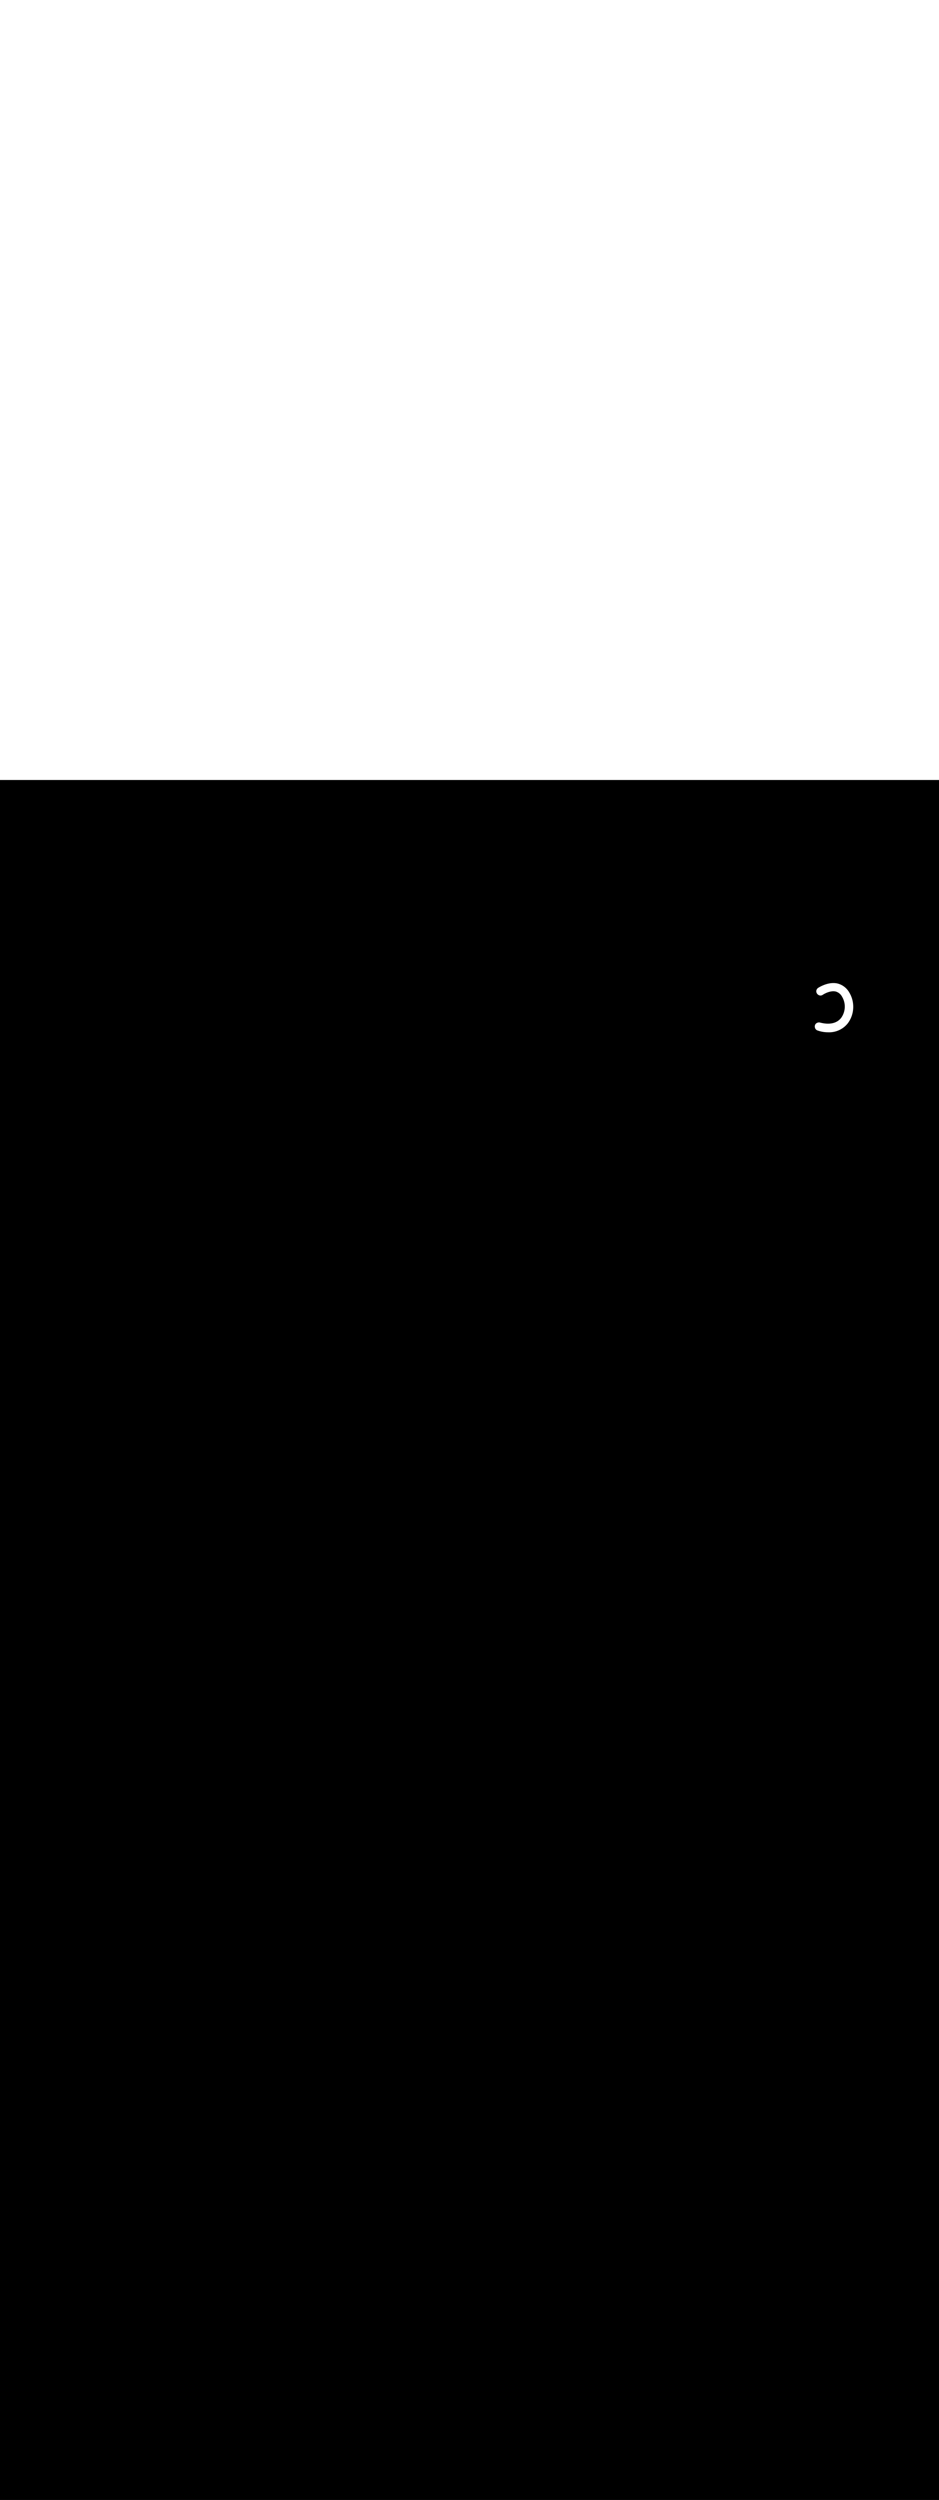 <ns0:svg xmlns:ns0="http://www.w3.org/2000/svg" version="1.1" id="Layer_1" x="0px" y="0px" viewBox="0 0 500 500" style="width: 188px;" xml:space="preserve" data-imageid="navigation-8" imageName="Navigation" class="illustrations_image"><ns0:rect x="0" y="0" width="100%" height="100%" fill="black" /><ns0:g id="white-shapes" style="display:inline;opacity:1"><ns0:style type="text/css" style="fill:white;display:inline;opacity:1" fill="white" /><ns0:path class="st1_navigation-8" d="M 435.486 133.29 L 435.488 133.29 L 435.539 133.308 L 435.541 133.309 L 435.593 133.327 L 435.594 133.327 L 435.646 133.345 L 435.648 133.345 L 435.699 133.363 L 435.701 133.363 L 435.753 133.38 L 435.755 133.381 L 435.807 133.398 L 435.808 133.399 L 435.86 133.415 L 435.862 133.416 L 435.914 133.432 L 435.916 133.433 L 435.968 133.449 L 435.969 133.45 L 436.021 133.466 L 436.023 133.467 L 436.075 133.483 L 436.077 133.483 L 436.129 133.499 L 436.131 133.5 L 436.183 133.515 L 436.185 133.516 L 436.237 133.531 L 436.239 133.532 L 436.291 133.547 L 436.293 133.548 L 436.345 133.563 L 436.347 133.563 L 436.399 133.578 L 436.401 133.579 L 436.454 133.594 L 436.455 133.594 L 436.508 133.609 L 436.51 133.609 L 436.562 133.624 L 436.564 133.624 L 436.617 133.638 L 436.618 133.639 L 436.671 133.653 L 436.673 133.653 L 436.726 133.667 L 436.727 133.668 L 436.78 133.681 L 436.782 133.682 L 436.835 133.695 L 436.836 133.696 L 436.889 133.709 L 436.891 133.709 L 436.944 133.722 L 436.946 133.723 L 436.999 133.736 L 437 133.736 L 437.053 133.749 L 437.055 133.749 L 437.108 133.762 L 437.11 133.762 L 437.163 133.775 L 437.165 133.775 L 437.218 133.787 L 437.219 133.788 L 437.273 133.8 L 437.274 133.8 L 437.328 133.812 L 437.329 133.812 L 437.383 133.824 L 437.384 133.824 L 437.438 133.836 L 437.439 133.836 L 437.493 133.847 L 437.494 133.848 L 437.548 133.859 L 437.549 133.859 L 437.603 133.87 L 437.605 133.871 L 437.658 133.881 L 437.66 133.882 L 437.713 133.892 L 437.715 133.893 L 437.768 133.903 L 437.77 133.903 L 437.824 133.913 L 437.825 133.914 L 437.879 133.924 L 437.881 133.924 L 437.934 133.934 L 437.936 133.934 L 437.99 133.944 L 437.991 133.944 L 438.045 133.954 L 438.047 133.954 L 438.101 133.963 L 438.102 133.963 L 438.156 133.973 L 438.158 133.973 L 438.212 133.982 L 438.213 133.982 L 438.267 133.991 L 438.269 133.991 L 438.323 134 L 438.324 134 L 438.378 134.008 L 438.38 134.008 L 438.434 134.017 L 438.436 134.017 L 438.49 134.025 L 438.491 134.025 L 438.545 134.033 L 438.547 134.033 L 438.601 134.041 L 438.603 134.041 L 438.657 134.048 L 438.658 134.049 L 438.712 134.056 L 438.714 134.056 L 438.768 134.063 L 438.77 134.063 L 438.824 134.07 L 438.826 134.07 L 438.88 134.077 L 438.881 134.077 L 438.936 134.084 L 438.937 134.084 L 438.991 134.09 L 438.993 134.091 L 439.047 134.097 L 439.049 134.097 L 439.103 134.103 L 439.105 134.103 L 439.159 134.109 L 439.161 134.109 L 439.215 134.115 L 439.217 134.115 L 439.271 134.12 L 439.273 134.12 L 439.327 134.126 L 439.329 134.126 L 439.383 134.131 L 439.385 134.131 L 439.439 134.136 L 439.441 134.136 L 439.495 134.141 L 439.497 134.141 L 439.551 134.145 L 439.553 134.146 L 439.607 134.15 L 439.609 134.15 L 439.663 134.154 L 439.665 134.154 L 439.719 134.158 L 439.721 134.158 L 439.775 134.162 L 439.777 134.162 L 439.832 134.166 L 439.833 134.166 L 439.888 134.169 L 439.889 134.169 L 439.944 134.173 L 439.945 134.173 L 440 134.176 L 440.002 134.176 L 440.056 134.179 L 440.058 134.179 L 440.112 134.181 L 440.114 134.181 L 440.168 134.184 L 440.17 134.184 L 440.225 134.186 L 440.226 134.186 L 440.281 134.189 L 440.282 134.189 L 440.337 134.191 L 440.339 134.191 L 440.393 134.192 L 440.395 134.192 L 440.449 134.194 L 440.451 134.194 L 440.506 134.195 L 440.507 134.195 L 440.562 134.197 L 440.563 134.197 L 440.618 134.198 L 440.62 134.198 L 440.674 134.198 L 440.676 134.198 L 440.73 134.199 L 440.732 134.199 L 440.787 134.2 L 440.788 134.2 L 440.843 134.2 L 440.845 134.2 L 440.888 134.2 L 440.999 134.205 L 441.004 134.205 L 441.125 134.209 L 441.13 134.21 L 441.251 134.213 L 441.256 134.213 L 441.377 134.214 L 441.382 134.214 L 441.503 134.215 L 441.508 134.215 L 441.628 134.214 L 441.633 134.214 L 441.754 134.213 L 441.759 134.212 L 441.88 134.209 L 441.884 134.209 L 442.005 134.205 L 442.01 134.205 L 442.13 134.2 L 442.135 134.199 L 442.255 134.193 L 442.26 134.192 L 442.38 134.185 L 442.385 134.184 L 442.505 134.175 L 442.51 134.175 L 442.629 134.165 L 442.634 134.164 L 442.754 134.153 L 442.758 134.153 L 442.878 134.14 L 442.883 134.14 L 443.002 134.126 L 443.006 134.125 L 443.125 134.111 L 443.13 134.11 L 443.249 134.094 L 443.254 134.093 L 443.372 134.076 L 443.377 134.075 L 443.495 134.057 L 443.5 134.056 L 443.618 134.037 L 443.623 134.036 L 443.74 134.016 L 443.745 134.015 L 443.862 133.993 L 443.867 133.992 L 443.984 133.969 L 443.989 133.968 L 444.106 133.944 L 444.111 133.943 L 444.227 133.918 L 444.232 133.917 L 444.348 133.891 L 444.353 133.89 L 444.469 133.863 L 444.474 133.862 L 444.589 133.833 L 444.594 133.832 L 444.709 133.802 L 444.714 133.801 L 444.829 133.77 L 444.834 133.769 L 444.948 133.737 L 444.953 133.736 L 445.067 133.703 L 445.072 133.702 L 445.186 133.668 L 445.191 133.666 L 445.304 133.631 L 445.309 133.63 L 445.422 133.594 L 445.427 133.592 L 445.539 133.555 L 445.544 133.554 L 445.656 133.515 L 445.661 133.514 L 445.773 133.474 L 445.778 133.473 L 445.889 133.432 L 445.894 133.43 L 446.005 133.389 L 446.01 133.387 L 446.12 133.345 L 446.125 133.343 L 446.235 133.299 L 446.24 133.297 L 446.35 133.252 L 446.354 133.251 L 446.464 133.205 L 446.468 133.203 L 446.577 133.156 L 446.581 133.154 L 446.69 133.106 L 446.694 133.104 L 446.802 133.055 L 446.807 133.053 L 446.914 133.003 L 446.919 133.001 L 447.026 132.95 L 447.03 132.948 L 447.137 132.896 L 447.141 132.894 L 447.247 132.841 L 447.252 132.839 L 447.357 132.784 L 447.361 132.782 L 447.467 132.727 L 447.471 132.725 L 447.575 132.669 L 447.58 132.666 L 447.683 132.609 L 447.688 132.607 L 447.791 132.548 L 447.795 132.546 L 447.898 132.487 L 447.902 132.484 L 448.005 132.424 L 448.009 132.422 L 448.11 132.36 L 448.115 132.358 L 448.216 132.296 L 448.22 132.293 L 448.32 132.23 L 448.324 132.227 L 448.424 132.163 L 448.428 132.16 L 448.528 132.095 L 448.532 132.092 L 448.63 132.026 L 448.634 132.024 L 448.732 131.956 L 448.737 131.954 L 448.834 131.885 L 448.838 131.883 L 448.935 131.814 L 448.939 131.811 L 449.035 131.741 L 449.039 131.738 L 449.134 131.667 L 449.138 131.664 L 449.233 131.592 L 449.237 131.589 L 449.331 131.516 L 449.334 131.513 L 449.428 131.439 L 449.432 131.436 L 449.524 131.361 L 449.528 131.358 L 449.62 131.282 L 449.624 131.279 L 449.715 131.202 L 449.719 131.199 L 449.809 131.121 L 449.813 131.118 L 449.903 131.039 L 449.907 131.036 L 449.996 130.956 L 449.999 130.953 L 450.088 130.872 L 450.091 130.869 L 450.179 130.788 L 450.182 130.784 L 450.269 130.702 L 450.273 130.698 L 450.359 130.615 L 450.362 130.612 L 450.447 130.527 L 450.451 130.524 L 450.535 130.439 L 450.539 130.435 L 450.622 130.349 L 450.626 130.346 L 450.708 130.259 L 450.712 130.255 L 450.794 130.167 L 450.797 130.164 L 450.878 130.075 L 450.882 130.071 L 450.962 129.982 L 450.965 129.978 L 451.045 129.887 L 451.048 129.884 L 451.127 129.792 L 451.13 129.788 L 451.208 129.696 L 451.211 129.692 L 451.288 129.599 L 451.291 129.595 L 451.367 129.501 L 451.37 129.497 L 451.445 129.402 L 451.448 129.398 L 451.522 129.303 L 451.525 129.299 L 451.598 129.202 L 451.608 129.189 L 451.707 129.049 L 451.711 129.044 L 451.808 128.903 L 451.811 128.898 L 451.906 128.756 L 451.91 128.751 L 452.003 128.609 L 452.007 128.603 L 452.098 128.46 L 452.101 128.455 L 452.191 128.31 L 452.194 128.305 L 452.282 128.16 L 452.285 128.154 L 452.371 128.008 L 452.374 128.003 L 452.457 127.856 L 452.46 127.85 L 452.542 127.703 L 452.545 127.697 L 452.625 127.549 L 452.628 127.543 L 452.706 127.394 L 452.709 127.389 L 452.785 127.238 L 452.788 127.233 L 452.863 127.082 L 452.865 127.077 L 452.938 126.925 L 452.94 126.92 L 453.011 126.767 L 453.013 126.762 L 453.082 126.609 L 453.084 126.603 L 453.151 126.45 L 453.153 126.444 L 453.218 126.29 L 453.221 126.284 L 453.284 126.129 L 453.286 126.124 L 453.347 125.968 L 453.349 125.963 L 453.408 125.806 L 453.41 125.801 L 453.468 125.644 L 453.47 125.639 L 453.525 125.481 L 453.527 125.476 L 453.58 125.318 L 453.582 125.312 L 453.634 125.154 L 453.636 125.148 L 453.685 124.99 L 453.687 124.984 L 453.735 124.825 L 453.737 124.819 L 453.783 124.659 L 453.784 124.654 L 453.828 124.493 L 453.83 124.488 L 453.872 124.327 L 453.873 124.321 L 453.913 124.16 L 453.915 124.155 L 453.953 123.993 L 453.954 123.988 L 453.991 123.826 L 453.992 123.82 L 454.027 123.658 L 454.028 123.652 L 454.06 123.49 L 454.062 123.484 L 454.092 123.321 L 454.093 123.316 L 454.122 123.153 L 454.123 123.147 L 454.15 122.983 L 454.151 122.978 L 454.176 122.814 L 454.177 122.808 L 454.2 122.645 L 454.201 122.639 L 454.222 122.475 L 454.223 122.469 L 454.242 122.305 L 454.243 122.299 L 454.26 122.135 L 454.261 122.129 L 454.276 121.964 L 454.277 121.959 L 454.29 121.794 L 454.291 121.788 L 454.303 121.623 L 454.303 121.617 L 454.313 121.452 L 454.313 121.447 L 454.321 121.282 L 454.321 121.276 L 454.327 121.111 L 454.328 121.105 L 454.332 120.94 L 454.332 120.934 L 454.334 120.769 L 454.334 120.763 L 454.335 120.598 L 454.335 120.592 L 454.333 120.427 L 454.333 120.421 L 454.33 120.256 L 454.329 120.25 L 454.324 120.085 L 454.324 120.079 L 454.317 119.914 L 454.316 119.908 L 454.307 119.743 L 454.307 119.738 L 454.296 119.573 L 454.295 119.567 L 454.282 119.402 L 454.282 119.396 L 454.267 119.232 L 454.267 119.226 L 454.25 119.061 L 454.249 119.056 L 454.231 118.891 L 454.23 118.886 L 454.21 118.721 L 454.209 118.716 L 454.186 118.552 L 454.186 118.546 L 454.161 118.382 L 454.16 118.376 L 454.134 118.213 L 454.133 118.207 L 454.105 118.044 L 454.104 118.038 L 454.074 117.875 L 454.073 117.87 L 454.041 117.707 L 454.04 117.701 L 454.006 117.539 L 454.005 117.533 L 453.969 117.371 L 453.968 117.366 L 453.93 117.204 L 453.929 117.198 L 453.89 117.037 L 453.888 117.031 L 453.847 116.87 L 453.845 116.865 L 453.802 116.704 L 453.8 116.699 L 453.755 116.539 L 453.754 116.533 L 453.707 116.373 L 453.705 116.368 L 453.656 116.209 L 453.654 116.203 L 453.603 116.044 L 453.601 116.039 L 453.549 115.881 L 453.547 115.875 L 453.492 115.718 L 453.49 115.712 L 453.434 115.555 L 453.432 115.549 L 453.373 115.393 L 453.371 115.387 L 453.311 115.231 L 453.308 115.226 L 453.246 115.071 L 453.244 115.065 L 453.18 114.91 L 453.177 114.905 L 453.111 114.751 L 453.109 114.745 L 453.041 114.592 L 453.039 114.586 L 452.969 114.434 L 452.966 114.428 L 452.894 114.276 L 452.892 114.271 L 452.818 114.119 L 452.816 114.114 L 452.74 113.963 L 452.737 113.958 L 452.66 113.808 L 452.657 113.803 L 452.578 113.654 L 452.575 113.648 L 452.494 113.5 L 452.491 113.495 L 452.408 113.347 L 452.405 113.342 L 452.32 113.195 L 452.316 113.19 L 452.232 113.048 L 452.195 112.983 L 452.193 112.979 L 452.152 112.91 L 452.15 112.906 L 452.109 112.838 L 452.107 112.834 L 452.066 112.766 L 452.064 112.762 L 452.022 112.694 L 452.02 112.691 L 451.978 112.623 L 451.975 112.62 L 451.932 112.552 L 451.93 112.549 L 451.887 112.482 L 451.884 112.479 L 451.841 112.412 L 451.838 112.409 L 451.794 112.343 L 451.791 112.339 L 451.746 112.274 L 451.744 112.27 L 451.699 112.205 L 451.696 112.202 L 451.65 112.137 L 451.648 112.133 L 451.601 112.069 L 451.599 112.066 L 451.552 112.002 L 451.549 111.998 L 451.502 111.935 L 451.499 111.931 L 451.451 111.868 L 451.449 111.865 L 451.4 111.802 L 451.398 111.799 L 451.349 111.736 L 451.346 111.733 L 451.297 111.671 L 451.294 111.668 L 451.244 111.607 L 451.241 111.603 L 451.191 111.542 L 451.188 111.539 L 451.137 111.479 L 451.134 111.475 L 451.083 111.415 L 451.08 111.412 L 451.028 111.352 L 451.026 111.349 L 450.973 111.29 L 450.97 111.287 L 450.918 111.228 L 450.915 111.225 L 450.861 111.167 L 450.859 111.164 L 450.805 111.106 L 450.802 111.103 L 450.748 111.045 L 450.745 111.042 L 450.69 110.985 L 450.687 110.982 L 450.632 110.925 L 450.629 110.923 L 450.574 110.866 L 450.571 110.864 L 450.515 110.808 L 450.512 110.805 L 450.455 110.75 L 450.452 110.747 L 450.395 110.692 L 450.392 110.689 L 450.335 110.635 L 450.332 110.632 L 450.274 110.579 L 450.271 110.576 L 450.212 110.523 L 450.209 110.52 L 450.151 110.467 L 450.148 110.464 L 450.088 110.412 L 450.085 110.409 L 450.026 110.357 L 450.023 110.355 L 449.963 110.303 L 449.959 110.301 L 449.899 110.25 L 449.896 110.247 L 449.835 110.197 L 449.832 110.194 L 449.77 110.145 L 449.767 110.142 L 449.706 110.093 L 449.702 110.09 L 449.64 110.041 L 449.637 110.039 L 449.574 109.991 L 449.571 109.988 L 449.508 109.94 L 449.505 109.938 L 449.442 109.891 L 449.438 109.888 L 449.375 109.842 L 449.371 109.839 L 449.307 109.793 L 449.304 109.791 L 449.239 109.745 L 449.236 109.743 L 449.171 109.697 L 449.168 109.695 L 449.103 109.651 L 449.099 109.648 L 449.034 109.604 L 449.03 109.602 L 448.964 109.558 L 448.961 109.556 L 448.894 109.513 L 448.891 109.511 L 448.824 109.469 L 448.82 109.466 L 448.753 109.425 L 448.75 109.422 L 448.682 109.381 L 448.679 109.379 L 448.611 109.338 L 448.607 109.336 L 448.539 109.296 L 448.536 109.294 L 448.467 109.254 L 448.463 109.252 L 448.395 109.213 L 448.391 109.211 L 448.322 109.173 L 448.318 109.171 L 448.248 109.133 L 448.245 109.131 L 448.175 109.093 L 448.171 109.091 L 448.101 109.055 L 448.097 109.053 L 448.027 109.017 L 448.023 109.015 L 447.952 108.979 L 447.948 108.977 L 447.877 108.942 L 447.873 108.941 L 447.802 108.906 L 447.798 108.904 L 447.726 108.871 L 447.722 108.869 L 447.65 108.836 L 447.646 108.834 L 447.573 108.801 L 447.569 108.8 L 447.497 108.768 L 447.493 108.766 L 447.42 108.735 L 447.416 108.733 L 447.342 108.702 L 447.338 108.701 L 447.265 108.67 L 447.261 108.669 L 447.187 108.639 L 447.183 108.638 L 447.108 108.609 L 447.104 108.607 L 447.03 108.579 L 447.026 108.578 L 446.951 108.55 L 446.947 108.549 L 446.871 108.522 L 446.867 108.52 L 446.792 108.494 L 446.788 108.492 L 446.712 108.467 L 446.708 108.465 L 446.632 108.44 L 446.628 108.439 L 446.551 108.414 L 446.547 108.413 L 446.471 108.389 L 446.466 108.388 L 446.39 108.365 L 446.385 108.364 L 446.308 108.341 L 446.304 108.34 L 446.227 108.318 L 446.222 108.317 L 446.145 108.296 L 446.141 108.295 L 446.063 108.274 L 446.058 108.273 L 445.98 108.253 L 445.976 108.252 L 445.898 108.233 L 445.893 108.232 L 445.815 108.213 L 445.814 108.214 L 445.798 108.21 L 445.652 108.181 L 445.644 108.179 L 445.499 108.153 L 445.491 108.151 L 445.345 108.127 L 445.337 108.126 L 445.192 108.104 L 445.184 108.103 L 445.039 108.084 L 445.031 108.083 L 444.886 108.066 L 444.878 108.065 L 444.733 108.051 L 444.726 108.05 L 444.581 108.038 L 444.574 108.037 L 444.429 108.027 L 444.422 108.027 L 444.278 108.019 L 444.27 108.018 L 444.126 108.013 L 444.119 108.012 L 443.976 108.009 L 443.969 108.009 L 443.825 108.007 L 443.818 108.007 L 443.676 108.007 L 443.669 108.007 L 443.526 108.009 L 443.52 108.01 L 443.378 108.014 L 443.371 108.014 L 443.229 108.02 L 443.223 108.02 L 443.082 108.028 L 443.076 108.028 L 442.935 108.038 L 442.929 108.038 L 442.789 108.05 L 442.783 108.05 L 442.643 108.063 L 442.637 108.064 L 442.498 108.078 L 442.493 108.079 L 442.354 108.095 L 442.349 108.096 L 442.211 108.113 L 442.205 108.114 L 442.068 108.133 L 442.063 108.134 L 441.927 108.155 L 441.921 108.155 L 441.786 108.177 L 441.781 108.178 L 441.646 108.202 L 441.641 108.203 L 441.507 108.227 L 441.502 108.228 L 441.369 108.254 L 441.364 108.255 L 441.232 108.282 L 441.227 108.283 L 441.096 108.311 L 441.091 108.312 L 440.96 108.342 L 440.956 108.343 L 440.826 108.373 L 440.822 108.375 L 440.693 108.406 L 440.689 108.407 L 440.561 108.44 L 440.557 108.441 L 440.43 108.474 L 440.426 108.475 L 440.301 108.51 L 440.297 108.511 L 440.172 108.546 L 440.168 108.547 L 440.045 108.583 L 440.041 108.585 L 439.919 108.621 L 439.915 108.623 L 439.794 108.66 L 439.79 108.661 L 439.67 108.699 L 439.667 108.701 L 439.548 108.74 L 439.545 108.741 L 439.427 108.78 L 439.424 108.781 L 439.308 108.821 L 439.304 108.823 L 439.19 108.863 L 439.186 108.864 L 439.073 108.905 L 439.069 108.906 L 438.957 108.948 L 438.954 108.949 L 438.844 108.99 L 438.84 108.992 L 438.731 109.034 L 438.728 109.035 L 438.62 109.077 L 438.617 109.078 L 438.511 109.121 L 438.508 109.122 L 438.403 109.165 L 438.4 109.166 L 438.297 109.209 L 438.294 109.21 L 438.193 109.253 L 438.19 109.254 L 438.09 109.297 L 438.087 109.298 L 437.989 109.341 L 437.986 109.342 L 437.889 109.385 L 437.887 109.386 L 437.792 109.429 L 437.789 109.43 L 437.696 109.473 L 437.693 109.474 L 437.602 109.516 L 437.599 109.517 L 437.509 109.56 L 437.507 109.561 L 437.419 109.603 L 437.416 109.604 L 437.33 109.645 L 437.328 109.647 L 437.243 109.688 L 437.241 109.689 L 437.159 109.73 L 437.156 109.731 L 437.076 109.771 L 437.074 109.772 L 436.995 109.812 L 436.993 109.813 L 436.916 109.853 L 436.914 109.854 L 436.839 109.893 L 436.837 109.894 L 436.765 109.932 L 436.763 109.933 L 436.692 109.97 L 436.69 109.971 L 436.621 110.008 L 436.62 110.009 L 436.553 110.045 L 436.551 110.046 L 436.487 110.081 L 436.485 110.082 L 436.423 110.116 L 436.421 110.117 L 436.361 110.151 L 436.36 110.152 L 436.302 110.184 L 436.3 110.185 L 436.245 110.216 L 436.243 110.217 L 436.19 110.248 L 436.188 110.248 L 436.137 110.278 L 436.136 110.279 L 436.087 110.307 L 436.086 110.308 L 436.04 110.335 L 436.038 110.335 L 435.994 110.361 L 435.993 110.362 L 435.952 110.386 L 435.951 110.387 L 435.912 110.41 L 435.911 110.411 L 435.874 110.433 L 435.873 110.433 L 435.839 110.454 L 435.838 110.454 L 435.807 110.473 L 435.806 110.474 L 435.777 110.491 L 435.751 110.507 L 435.727 110.522 L 435.706 110.534 L 435.689 110.544 L 435.676 110.552 L 435.668 110.557 L 435.666 110.558 L 435.665 110.559 L 435.665 110.559 L 435.637 110.575 L 435.597 110.602 L 435.573 110.62 L 435.568 110.625 L 435.544 110.643 L 435.539 110.647 L 435.515 110.666 L 435.51 110.671 L 435.487 110.69 L 435.482 110.694 L 435.459 110.713 L 435.454 110.718 L 435.432 110.737 L 435.426 110.742 L 435.404 110.762 L 435.399 110.767 L 435.378 110.787 L 435.373 110.791 L 435.352 110.812 L 435.346 110.816 L 435.326 110.837 L 435.321 110.842 L 435.3 110.862 L 435.295 110.868 L 435.275 110.888 L 435.27 110.894 L 435.251 110.915 L 435.246 110.92 L 435.227 110.941 L 435.222 110.946 L 435.203 110.968 L 435.198 110.973 L 435.18 110.995 L 435.175 111.001 L 435.157 111.022 L 435.152 111.028 L 435.135 111.05 L 435.13 111.056 L 435.113 111.078 L 435.108 111.084 L 435.092 111.106 L 435.087 111.112 L 435.071 111.134 L 435.066 111.14 L 435.05 111.163 L 435.046 111.169 L 435.03 111.192 L 435.026 111.198 L 435.011 111.221 L 435.007 111.227 L 434.992 111.25 L 434.988 111.257 L 434.973 111.28 L 434.969 111.287 L 434.955 111.31 L 434.951 111.317 L 434.937 111.34 L 434.934 111.347 L 434.92 111.37 L 434.917 111.377 L 434.904 111.401 L 434.9 111.408 L 434.888 111.432 L 434.884 111.439 L 434.872 111.463 L 434.869 111.47 L 434.857 111.494 L 434.854 111.501 L 434.842 111.525 L 434.839 111.533 L 434.828 111.557 L 434.825 111.564 L 434.815 111.589 L 434.812 111.596 L 434.802 111.621 L 434.799 111.628 L 434.789 111.653 L 434.786 111.66 L 434.777 111.685 L 434.774 111.693 L 434.766 111.718 L 434.763 111.725 L 434.755 111.751 L 434.752 111.758 L 434.744 111.783 L 434.742 111.791 L 434.734 111.816 L 434.732 111.824 L 434.725 111.849 L 434.723 111.857 L 434.716 111.883 L 434.714 111.891 L 434.708 111.916 L 434.706 111.924 L 434.7 111.95 L 434.698 111.958 L 434.693 111.983 L 434.691 111.991 L 434.686 112.017 L 434.685 112.025 L 434.68 112.051 L 434.679 112.059 L 434.675 112.085 L 434.674 112.093 L 434.67 112.119 L 434.669 112.127 L 434.666 112.153 L 434.665 112.162 L 434.662 112.187 L 434.661 112.196 L 434.659 112.222 L 434.658 112.23 L 434.656 112.256 L 434.655 112.265 L 434.654 112.291 L 434.653 112.299 L 434.652 112.325 L 434.652 112.334 L 434.651 112.36 L 434.651 112.368 L 434.651 112.394 L 434.651 112.403 L 434.651 112.429 L 434.652 112.437 L 434.652 112.464 L 434.653 112.472 L 434.654 112.498 L 434.654 112.507 L 434.656 112.533 L 434.656 112.541 L 434.658 112.568 L 434.659 112.576 L 434.661 112.602 L 434.662 112.611 L 434.665 112.637 L 434.666 112.645 L 434.67 112.672 L 434.671 112.68 L 434.675 112.706 L 434.676 112.715 L 434.68 112.741 L 434.682 112.749 L 434.686 112.775 L 434.688 112.784 L 434.693 112.81 L 434.695 112.818 L 434.7 112.844 L 434.702 112.853 L 434.708 112.879 L 434.71 112.887 L 434.717 112.913 L 434.719 112.921 L 434.726 112.947 L 434.728 112.955 L 434.736 112.982 L 434.738 112.99 L 434.746 113.016 L 434.749 113.024 L 434.757 113.05 L 434.76 113.057 L 434.768 113.083 L 434.771 113.091 L 434.781 113.117 L 434.783 113.125 L 434.793 113.151 L 434.796 113.158 L 434.806 113.184 L 434.81 113.192 L 434.82 113.217 L 434.824 113.225 L 434.835 113.251 L 434.838 113.258 L 434.85 113.284 L 434.853 113.291 L 434.865 113.317 L 434.869 113.324 L 434.882 113.349 L 434.885 113.357 L 434.898 113.382 L 434.902 113.389 L 434.916 113.414 L 434.92 113.421 L 434.934 113.447 L 434.938 113.453 L 434.952 113.479 L 434.956 113.485 L 434.971 113.51 L 434.975 113.517 L 434.991 113.542 L 434.995 113.549 L 435.011 113.573 L 435.015 113.58 L 435.032 113.605 L 435.036 113.611 L 435.053 113.636 L 435.058 113.642 L 435.075 113.666 L 435.08 113.673 L 435.098 113.697 L 435.102 113.703 L 435.12 113.727 L 435.125 113.732 L 435.143 113.756 L 435.147 113.761 L 435.166 113.785 L 435.171 113.79 L 435.19 113.813 L 435.194 113.818 L 435.213 113.841 L 435.218 113.846 L 435.237 113.868 L 435.242 113.874 L 435.262 113.896 L 435.267 113.901 L 435.287 113.922 L 435.291 113.927 L 435.312 113.948 L 435.316 113.954 L 435.337 113.974 L 435.342 113.979 L 435.362 114 L 435.368 114.005 L 435.388 114.025 L 435.394 114.03 L 435.415 114.049 L 435.42 114.054 L 435.441 114.073 L 435.446 114.078 L 435.468 114.097 L 435.473 114.102 L 435.495 114.12 L 435.501 114.125 L 435.522 114.143 L 435.528 114.148 L 435.55 114.165 L 435.556 114.17 L 435.578 114.187 L 435.584 114.192 L 435.606 114.208 L 435.612 114.213 L 435.634 114.229 L 435.64 114.234 L 435.663 114.25 L 435.669 114.254 L 435.692 114.27 L 435.698 114.274 L 435.721 114.289 L 435.727 114.293 L 435.75 114.308 L 435.757 114.312 L 435.78 114.327 L 435.787 114.331 L 435.81 114.345 L 435.817 114.349 L 435.84 114.363 L 435.847 114.366 L 435.87 114.38 L 435.877 114.383 L 435.901 114.396 L 435.908 114.4 L 435.932 114.412 L 435.939 114.416 L 435.963 114.428 L 435.97 114.431 L 435.994 114.443 L 436.001 114.446 L 436.025 114.458 L 436.033 114.461 L 436.057 114.472 L 436.064 114.475 L 436.089 114.485 L 436.096 114.488 L 436.121 114.498 L 436.128 114.501 L 436.153 114.511 L 436.16 114.514 L 436.185 114.523 L 436.193 114.526 L 436.218 114.534 L 436.225 114.537 L 436.251 114.545 L 436.258 114.548 L 436.283 114.556 L 436.291 114.558 L 436.316 114.566 L 436.324 114.568 L 436.349 114.575 L 436.357 114.577 L 436.383 114.584 L 436.391 114.586 L 436.416 114.592 L 436.424 114.594 L 436.45 114.6 L 436.458 114.602 L 436.483 114.607 L 436.491 114.609 L 436.517 114.614 L 436.525 114.615 L 436.551 114.62 L 436.559 114.621 L 436.585 114.625 L 436.593 114.626 L 436.619 114.63 L 436.627 114.631 L 436.653 114.634 L 436.662 114.635 L 436.687 114.638 L 436.696 114.639 L 436.722 114.641 L 436.73 114.642 L 436.756 114.644 L 436.765 114.645 L 436.791 114.646 L 436.799 114.647 L 436.825 114.648 L 436.834 114.648 L 436.86 114.649 L 436.868 114.649 L 436.894 114.649 L 436.903 114.649 L 436.929 114.649 L 436.937 114.648 L 436.964 114.648 L 436.972 114.647 L 436.998 114.646 L 437.007 114.646 L 437.033 114.644 L 437.041 114.644 L 437.068 114.642 L 437.076 114.641 L 437.102 114.639 L 437.111 114.638 L 437.137 114.635 L 437.145 114.634 L 437.172 114.63 L 437.18 114.629 L 437.206 114.625 L 437.215 114.624 L 437.241 114.62 L 437.249 114.618 L 437.275 114.614 L 437.284 114.612 L 437.31 114.607 L 437.318 114.605 L 437.344 114.6 L 437.353 114.598 L 437.379 114.592 L 437.387 114.59 L 437.413 114.583 L 437.421 114.581 L 437.447 114.574 L 437.455 114.572 L 437.482 114.564 L 437.49 114.562 L 437.516 114.554 L 437.524 114.551 L 437.55 114.543 L 437.557 114.54 L 437.583 114.532 L 437.591 114.529 L 437.617 114.519 L 437.625 114.517 L 437.651 114.507 L 437.658 114.504 L 437.684 114.494 L 437.692 114.49 L 437.717 114.48 L 437.725 114.476 L 437.751 114.465 L 437.758 114.462 L 437.784 114.45 L 437.791 114.447 L 437.817 114.435 L 437.824 114.431 L 437.849 114.418 L 437.857 114.415 L 437.882 114.402 L 437.889 114.398 L 437.914 114.384 L 437.921 114.38 L 437.947 114.366 L 437.953 114.362 L 437.979 114.348 L 437.985 114.344 L 438.01 114.329 L 438.017 114.325 L 438.042 114.309 L 438.049 114.305 L 438.073 114.289 L 438.08 114.285 L 438.105 114.268 L 438.111 114.264 L 438.136 114.247 L 438.142 114.242 L 438.166 114.225 L 438.173 114.22 L 438.187 114.209 L 438.193 114.206 L 438.202 114.2 L 438.212 114.193 L 438.225 114.185 L 438.24 114.175 L 438.257 114.164 L 438.276 114.152 L 438.297 114.139 L 438.32 114.124 L 438.345 114.109 L 438.372 114.092 L 438.401 114.075 L 438.432 114.056 L 438.464 114.037 L 438.498 114.016 L 438.534 113.995 L 438.572 113.973 L 438.612 113.95 L 438.653 113.926 L 438.696 113.901 L 438.741 113.876 L 438.787 113.85 L 438.835 113.824 L 438.884 113.797 L 438.935 113.769 L 438.988 113.741 L 439.042 113.712 L 439.097 113.683 L 439.154 113.653 L 439.213 113.623 L 439.273 113.593 L 439.334 113.562 L 439.396 113.531 L 439.46 113.5 L 439.525 113.468 L 439.592 113.437 L 439.66 113.405 L 439.728 113.373 L 439.799 113.341 L 439.87 113.309 L 439.942 113.277 L 440.016 113.245 L 440.09 113.213 L 440.166 113.181 L 440.243 113.149 L 440.321 113.118 L 440.399 113.086 L 440.479 113.055 L 440.56 113.024 L 440.641 112.994 L 440.724 112.964 L 440.807 112.934 L 440.891 112.904 L 440.976 112.875 L 441.062 112.847 L 441.148 112.819 L 441.235 112.792 L 441.323 112.765 L 441.411 112.738 L 441.5 112.713 L 441.59 112.688 L 441.68 112.664 L 441.771 112.64 L 441.862 112.618 L 441.954 112.596 L 442.046 112.575 L 442.139 112.554 L 442.232 112.535 L 442.326 112.517 L 442.42 112.5 L 442.514 112.483 L 442.608 112.468 L 442.703 112.454 L 442.798 112.441 L 442.894 112.429 L 442.989 112.418 L 443.085 112.408 L 443.18 112.4 L 443.276 112.392 L 443.372 112.387 L 443.468 112.382 L 443.564 112.379 L 443.66 112.377 L 443.756 112.376 L 443.852 112.377 L 443.948 112.38 L 444.044 112.384 L 444.14 112.389 L 444.235 112.396 L 444.331 112.404 L 444.426 112.414 L 444.521 112.426 L 444.616 112.44 L 444.711 112.455 L 444.805 112.471 L 444.89 112.488 L 444.923 112.496 L 444.967 112.508 L 445.011 112.52 L 445.055 112.532 L 445.098 112.545 L 445.142 112.558 L 445.185 112.572 L 445.229 112.586 L 445.272 112.6 L 445.315 112.615 L 445.358 112.63 L 445.401 112.645 L 445.443 112.661 L 445.486 112.677 L 445.528 112.694 L 445.57 112.711 L 445.613 112.728 L 445.655 112.746 L 445.696 112.764 L 445.738 112.782 L 445.78 112.801 L 445.821 112.82 L 445.862 112.84 L 445.903 112.859 L 445.944 112.88 L 445.985 112.9 L 446.026 112.921 L 446.066 112.942 L 446.106 112.964 L 446.147 112.986 L 446.186 113.008 L 446.226 113.031 L 446.266 113.054 L 446.305 113.077 L 446.344 113.101 L 446.383 113.125 L 446.422 113.149 L 446.461 113.173 L 446.499 113.198 L 446.537 113.224 L 446.575 113.249 L 446.613 113.275 L 446.651 113.302 L 446.688 113.328 L 446.726 113.355 L 446.763 113.382 L 446.799 113.41 L 446.836 113.438 L 446.872 113.466 L 446.908 113.494 L 446.944 113.523 L 446.98 113.552 L 447.016 113.582 L 447.051 113.611 L 447.086 113.642 L 447.121 113.672 L 447.155 113.702 L 447.189 113.733 L 447.223 113.765 L 447.257 113.796 L 447.291 113.828 L 447.324 113.86 L 447.357 113.892 L 447.39 113.925 L 447.422 113.958 L 447.455 113.991 L 447.487 114.025 L 447.518 114.059 L 447.55 114.093 L 447.581 114.127 L 447.612 114.162 L 447.643 114.197 L 447.673 114.232 L 447.703 114.267 L 447.733 114.303 L 447.763 114.339 L 447.792 114.375 L 447.821 114.412 L 447.85 114.448 L 447.878 114.485 L 447.906 114.523 L 447.934 114.56 L 447.961 114.598 L 447.989 114.636 L 448.015 114.674 L 448.042 114.713 L 448.068 114.752 L 448.094 114.791 L 448.12 114.83 L 448.145 114.869 L 448.17 114.909 L 448.195 114.949 L 448.219 114.989 L 448.243 115.03 L 448.267 115.07 L 448.291 115.111 L 448.314 115.152 L 448.336 115.194 L 448.36 115.237 L 448.369 115.253 L 448.433 115.363 L 448.495 115.471 L 448.555 115.579 L 448.614 115.688 L 448.671 115.797 L 448.727 115.906 L 448.782 116.016 L 448.835 116.126 L 448.887 116.237 L 448.937 116.348 L 448.986 116.459 L 449.033 116.571 L 449.08 116.683 L 449.124 116.795 L 449.168 116.908 L 449.21 117.021 L 449.25 117.134 L 449.29 117.247 L 449.328 117.361 L 449.364 117.475 L 449.399 117.589 L 449.433 117.704 L 449.465 117.819 L 449.496 117.934 L 449.526 118.049 L 449.554 118.164 L 449.581 118.28 L 449.606 118.395 L 449.63 118.511 L 449.653 118.627 L 449.675 118.743 L 449.695 118.86 L 449.713 118.976 L 449.731 119.093 L 449.746 119.209 L 449.761 119.326 L 449.774 119.443 L 449.786 119.56 L 449.797 119.677 L 449.806 119.794 L 449.814 119.911 L 449.82 120.028 L 449.825 120.145 L 449.829 120.262 L 449.831 120.38 L 449.832 120.497 L 449.832 120.614 L 449.83 120.731 L 449.827 120.848 L 449.823 120.965 L 449.817 121.082 L 449.81 121.199 L 449.802 121.316 L 449.792 121.432 L 449.781 121.549 L 449.769 121.665 L 449.755 121.782 L 449.74 121.898 L 449.724 122.014 L 449.706 122.13 L 449.687 122.246 L 449.667 122.361 L 449.645 122.476 L 449.622 122.592 L 449.598 122.707 L 449.572 122.821 L 449.545 122.936 L 449.517 123.05 L 449.487 123.164 L 449.456 123.278 L 449.424 123.392 L 449.39 123.505 L 449.355 123.618 L 449.319 123.73 L 449.281 123.843 L 449.243 123.955 L 449.202 124.066 L 449.161 124.178 L 449.118 124.289 L 449.074 124.399 L 449.029 124.509 L 448.982 124.619 L 448.934 124.729 L 448.884 124.838 L 448.834 124.946 L 448.782 125.054 L 448.728 125.162 L 448.674 125.27 L 448.618 125.376 L 448.561 125.483 L 448.502 125.589 L 448.443 125.694 L 448.381 125.799 L 448.319 125.903 L 448.255 126.007 L 448.19 126.111 L 448.124 126.213 L 448.057 126.316 L 447.994 126.408 L 447.931 126.491 L 447.861 126.58 L 447.79 126.668 L 447.718 126.755 L 447.645 126.841 L 447.571 126.925 L 447.496 127.008 L 447.42 127.089 L 447.343 127.169 L 447.265 127.248 L 447.186 127.326 L 447.106 127.402 L 447.025 127.478 L 446.944 127.551 L 446.861 127.624 L 446.777 127.695 L 446.692 127.765 L 446.607 127.834 L 446.52 127.901 L 446.433 127.967 L 446.344 128.032 L 446.255 128.095 L 446.164 128.158 L 446.073 128.219 L 445.98 128.278 L 445.887 128.337 L 445.793 128.394 L 445.698 128.45 L 445.602 128.504 L 445.504 128.557 L 445.406 128.609 L 445.307 128.66 L 445.207 128.71 L 445.107 128.758 L 445.005 128.805 L 444.902 128.85 L 444.798 128.894 L 444.694 128.937 L 444.588 128.979 L 444.481 129.019 L 444.374 129.059 L 444.265 129.096 L 444.156 129.133 L 444.046 129.168 L 443.935 129.202 L 443.822 129.235 L 443.709 129.266 L 443.595 129.296 L 443.48 129.325 L 443.365 129.352 L 443.248 129.378 L 443.13 129.403 L 443.012 129.426 L 442.892 129.448 L 442.772 129.469 L 442.65 129.488 L 442.528 129.506 L 442.405 129.523 L 442.281 129.538 L 442.156 129.552 L 442.03 129.565 L 441.903 129.576 L 441.776 129.586 L 441.647 129.595 L 441.518 129.602 L 441.388 129.608 L 441.257 129.612 L 441.125 129.615 L 440.992 129.617 L 440.858 129.618 L 440.723 129.616 L 440.588 129.614 L 440.452 129.61 L 440.315 129.605 L 440.177 129.599 L 440.038 129.591 L 439.899 129.581 L 439.758 129.57 L 439.617 129.558 L 439.475 129.545 L 439.332 129.53 L 439.188 129.513 L 439.044 129.496 L 438.899 129.476 L 438.753 129.456 L 438.606 129.434 L 438.458 129.41 L 438.31 129.385 L 438.161 129.359 L 438.011 129.331 L 437.86 129.302 L 437.709 129.271 L 437.556 129.239 L 437.403 129.206 L 437.25 129.171 L 437.095 129.134 L 436.94 129.097 L 436.784 129.057 L 436.626 129.016 L 436.605 129.011 L 436.577 129.005 L 436.57 129.004 L 436.543 128.998 L 436.535 128.997 L 436.508 128.992 L 436.5 128.991 L 436.473 128.986 L 436.465 128.985 L 436.438 128.981 L 436.43 128.98 L 436.403 128.976 L 436.395 128.975 L 436.368 128.972 L 436.36 128.971 L 436.333 128.968 L 436.325 128.967 L 436.298 128.965 L 436.29 128.964 L 436.263 128.962 L 436.255 128.961 L 436.228 128.96 L 436.22 128.959 L 436.193 128.958 L 436.185 128.958 L 436.158 128.957 L 436.15 128.957 L 436.123 128.956 L 436.115 128.956 L 436.088 128.956 L 436.081 128.956 L 436.053 128.957 L 436.046 128.957 L 436.018 128.958 L 436.011 128.958 L 435.984 128.959 L 435.976 128.959 L 435.949 128.961 L 435.942 128.961 L 435.914 128.963 L 435.907 128.964 L 435.88 128.966 L 435.873 128.967 L 435.845 128.97 L 435.838 128.97 L 435.811 128.973 L 435.804 128.974 L 435.777 128.978 L 435.77 128.979 L 435.743 128.983 L 435.736 128.984 L 435.709 128.988 L 435.702 128.989 L 435.675 128.994 L 435.668 128.995 L 435.641 129 L 435.634 129.001 L 435.607 129.007 L 435.6 129.008 L 435.573 129.014 L 435.567 129.016 L 435.54 129.022 L 435.533 129.023 L 435.507 129.03 L 435.5 129.032 L 435.473 129.039 L 435.467 129.04 L 435.44 129.048 L 435.434 129.05 L 435.407 129.057 L 435.401 129.059 L 435.375 129.067 L 435.368 129.069 L 435.342 129.078 L 435.335 129.08 L 435.31 129.089 L 435.303 129.091 L 435.277 129.1 L 435.271 129.103 L 435.245 129.112 L 435.239 129.114 L 435.213 129.124 L 435.207 129.127 L 435.182 129.137 L 435.175 129.14 L 435.15 129.15 L 435.144 129.153 L 435.119 129.164 L 435.112 129.167 L 435.088 129.178 L 435.081 129.181 L 435.057 129.193 L 435.05 129.196 L 435.026 129.208 L 435.02 129.211 L 434.996 129.223 L 434.989 129.227 L 434.965 129.239 L 434.959 129.243 L 434.935 129.256 L 434.929 129.259 L 434.906 129.272 L 434.899 129.276 L 434.876 129.29 L 434.87 129.294 L 434.847 129.307 L 434.84 129.311 L 434.818 129.326 L 434.811 129.33 L 434.789 129.344 L 434.783 129.349 L 434.761 129.363 L 434.754 129.368 L 434.732 129.383 L 434.726 129.387 L 434.704 129.403 L 434.698 129.407 L 434.677 129.423 L 434.671 129.428 L 434.65 129.444 L 434.643 129.449 L 434.623 129.465 L 434.616 129.47 L 434.596 129.487 L 434.59 129.492 L 434.569 129.509 L 434.563 129.515 L 434.543 129.532 L 434.537 129.537 L 434.518 129.555 L 434.512 129.561 L 434.492 129.579 L 434.486 129.584 L 434.467 129.603 L 434.462 129.608 L 434.443 129.627 L 434.437 129.633 L 434.419 129.652 L 434.413 129.658 L 434.395 129.677 L 434.389 129.683 L 434.371 129.703 L 434.366 129.709 L 434.348 129.729 L 434.343 129.735 L 434.326 129.756 L 434.32 129.762 L 434.303 129.783 L 434.298 129.789 L 434.282 129.81 L 434.276 129.817 L 434.26 129.838 L 434.255 129.845 L 434.239 129.866 L 434.234 129.873 L 434.219 129.895 L 434.214 129.902 L 434.199 129.924 L 434.194 129.931 L 434.179 129.954 L 434.174 129.961 L 434.16 129.983 L 434.156 129.991 L 434.142 130.014 L 434.137 130.022 L 434.124 130.045 L 434.119 130.053 L 434.106 130.076 L 434.102 130.084 L 434.089 130.107 L 434.085 130.115 L 434.073 130.139 L 434.069 130.148 L 434.057 130.172 L 434.053 130.18 L 434.042 130.204 L 434.038 130.213 L 434.027 130.237 L 434.023 130.246 L 434.013 130.271 L 434.009 130.279 L 433.999 130.305 L 433.996 130.313 L 433.986 130.339 L 433.983 130.348 L 433.974 130.373 L 433.971 130.382 L 433.962 130.408 L 433.959 130.417 L 433.951 130.443 L 433.948 130.452 L 433.941 130.479 L 433.938 130.488 L 433.931 130.514 L 433.928 130.524 L 433.922 130.551 L 433.919 130.56 L 433.913 130.587 L 433.911 130.595 L 433.905 130.623 L 433.904 130.63 L 433.898 130.657 L 433.897 130.665 L 433.892 130.692 L 433.891 130.7 L 433.886 130.727 L 433.885 130.735 L 433.881 130.762 L 433.88 130.77 L 433.876 130.797 L 433.875 130.805 L 433.872 130.832 L 433.871 130.84 L 433.868 130.867 L 433.867 130.875 L 433.865 130.902 L 433.864 130.91 L 433.862 130.937 L 433.861 130.945 L 433.86 130.972 L 433.859 130.98 L 433.858 131.007 L 433.858 131.015 L 433.857 131.042 L 433.857 131.05 L 433.856 131.077 L 433.856 131.085 L 433.856 131.112 L 433.856 131.119 L 433.857 131.147 L 433.857 131.154 L 433.858 131.182 L 433.858 131.189 L 433.859 131.216 L 433.859 131.224 L 433.861 131.251 L 433.861 131.258 L 433.863 131.286 L 433.864 131.293 L 433.866 131.32 L 433.867 131.327 L 433.87 131.355 L 433.87 131.362 L 433.873 131.389 L 433.874 131.396 L 433.878 131.423 L 433.879 131.43 L 433.883 131.457 L 433.884 131.464 L 433.888 131.491 L 433.889 131.498 L 433.894 131.525 L 433.895 131.532 L 433.9 131.559 L 433.901 131.566 L 433.907 131.593 L 433.908 131.6 L 433.914 131.627 L 433.916 131.633 L 433.922 131.66 L 433.923 131.667 L 433.93 131.693 L 433.932 131.7 L 433.939 131.727 L 433.94 131.733 L 433.948 131.76 L 433.95 131.766 L 433.957 131.793 L 433.959 131.799 L 433.967 131.825 L 433.969 131.832 L 433.978 131.858 L 433.98 131.865 L 433.989 131.89 L 433.991 131.897 L 434 131.923 L 434.003 131.929 L 434.012 131.955 L 434.014 131.961 L 434.024 131.987 L 434.027 131.993 L 434.037 132.018 L 434.04 132.025 L 434.05 132.05 L 434.053 132.056 L 434.064 132.081 L 434.067 132.088 L 434.078 132.112 L 434.081 132.119 L 434.093 132.143 L 434.096 132.15 L 434.108 132.174 L 434.111 132.18 L 434.123 132.204 L 434.127 132.211 L 434.139 132.235 L 434.143 132.241 L 434.156 132.265 L 434.159 132.271 L 434.172 132.294 L 434.176 132.301 L 434.19 132.324 L 434.194 132.33 L 434.207 132.353 L 434.211 132.36 L 434.226 132.382 L 434.23 132.389 L 434.244 132.411 L 434.249 132.417 L 434.263 132.439 L 434.268 132.446 L 434.283 132.468 L 434.287 132.474 L 434.303 132.496 L 434.307 132.502 L 434.323 132.523 L 434.328 132.529 L 434.344 132.55 L 434.349 132.557 L 434.365 132.577 L 434.37 132.584 L 434.387 132.604 L 434.392 132.61 L 434.409 132.631 L 434.415 132.637 L 434.432 132.657 L 434.437 132.663 L 434.455 132.682 L 434.461 132.688 L 434.479 132.708 L 434.484 132.714 L 434.503 132.733 L 434.508 132.738 L 434.527 132.757 L 434.533 132.763 L 434.552 132.781 L 434.558 132.787 L 434.577 132.805 L 434.583 132.811 L 434.603 132.829 L 434.609 132.834 L 434.629 132.852 L 434.635 132.857 L 434.656 132.874 L 434.662 132.88 L 434.683 132.897 L 434.689 132.902 L 434.71 132.918 L 434.717 132.924 L 434.738 132.94 L 434.745 132.945 L 434.766 132.961 L 434.773 132.966 L 434.795 132.981 L 434.802 132.986 L 434.824 133.001 L 434.831 133.006 L 434.854 133.021 L 434.861 133.026 L 434.883 133.04 L 434.891 133.044 L 434.914 133.058 L 434.922 133.063 L 434.945 133.076 L 434.953 133.081 L 434.976 133.094 L 434.984 133.098 L 435.007 133.111 L 435.015 133.115 L 435.039 133.127 L 435.048 133.131 L 435.072 133.143 L 435.08 133.147 L 435.104 133.158 L 435.113 133.162 L 435.137 133.173 L 435.146 133.177 L 435.171 133.187 L 435.179 133.191 L 435.205 133.201 L 435.213 133.204 L 435.239 133.214 L 435.248 133.217 L 435.273 133.226 L 435.282 133.229 L 435.308 133.238 L 435.317 133.241 L 435.343 133.249 L 435.352 133.252 L 435.379 133.259 L 435.388 133.262 L 435.414 133.269 L 435.424 133.272 L 435.451 133.278 L 435.46 133.281 L 435.46 133.281 L 435.486 133.29 Z" id="element_69" style="fill:white;display:inline;opacity:1" fill="white" /></ns0:g></ns0:svg>